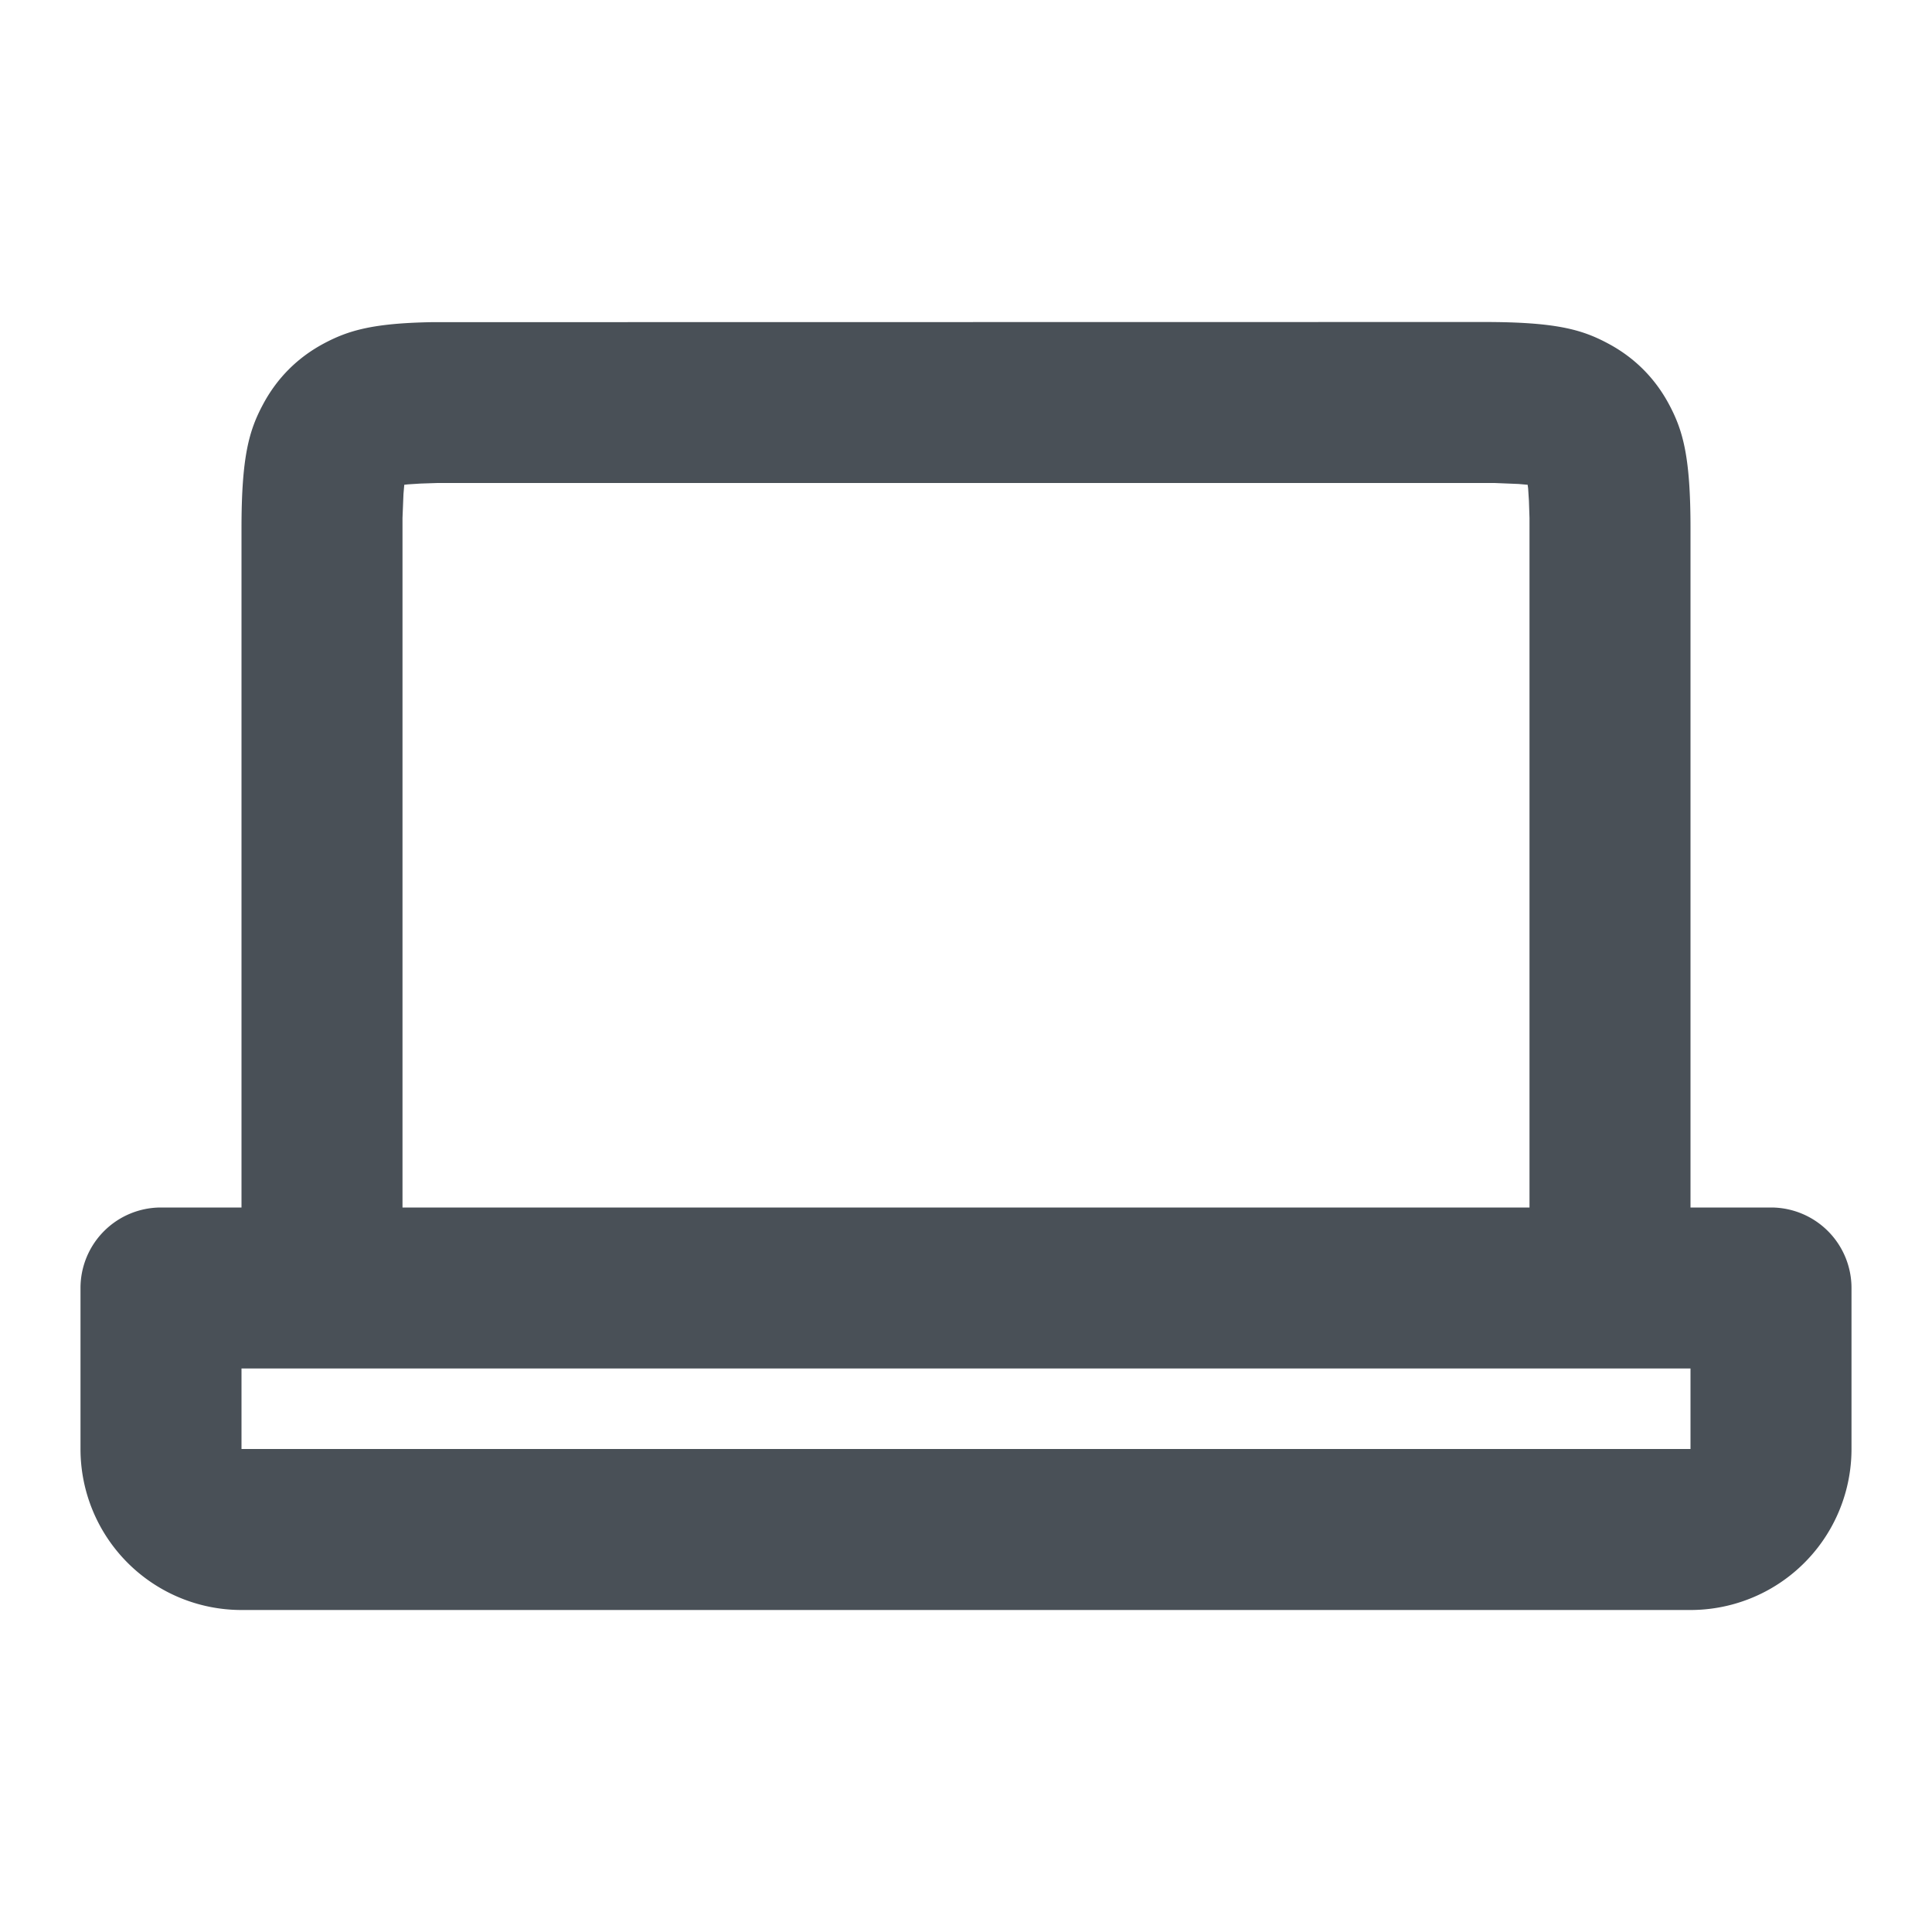 <svg xmlns="http://www.w3.org/2000/svg" viewBox="0 0 24 24"><path fill="#495057" fill-rule="nonzero" d="M18.436 4c.892 0 1.215.093 1.54.267.327.174.583.43.757.756.174.326.267.65.267 1.54V15h1a1 1 0 011 1v2a2 2 0 01-2 2H3a2 2 0 01-2-2v-2a1 1 0 011-1h1V6.564c0-.892.093-1.215.267-1.54.174-.327.43-.583.756-.757.301-.16.6-.252 1.345-.265L18.436 4zM21 17H3v1h18v-1zM18.565 6H5.435l-.212.007-.157.01-.044.005-.01.116L5 6.435 5 15h14V6.435l-.007-.212-.01-.157-.006-.044-.115-.01L18.565 6z"/></svg>